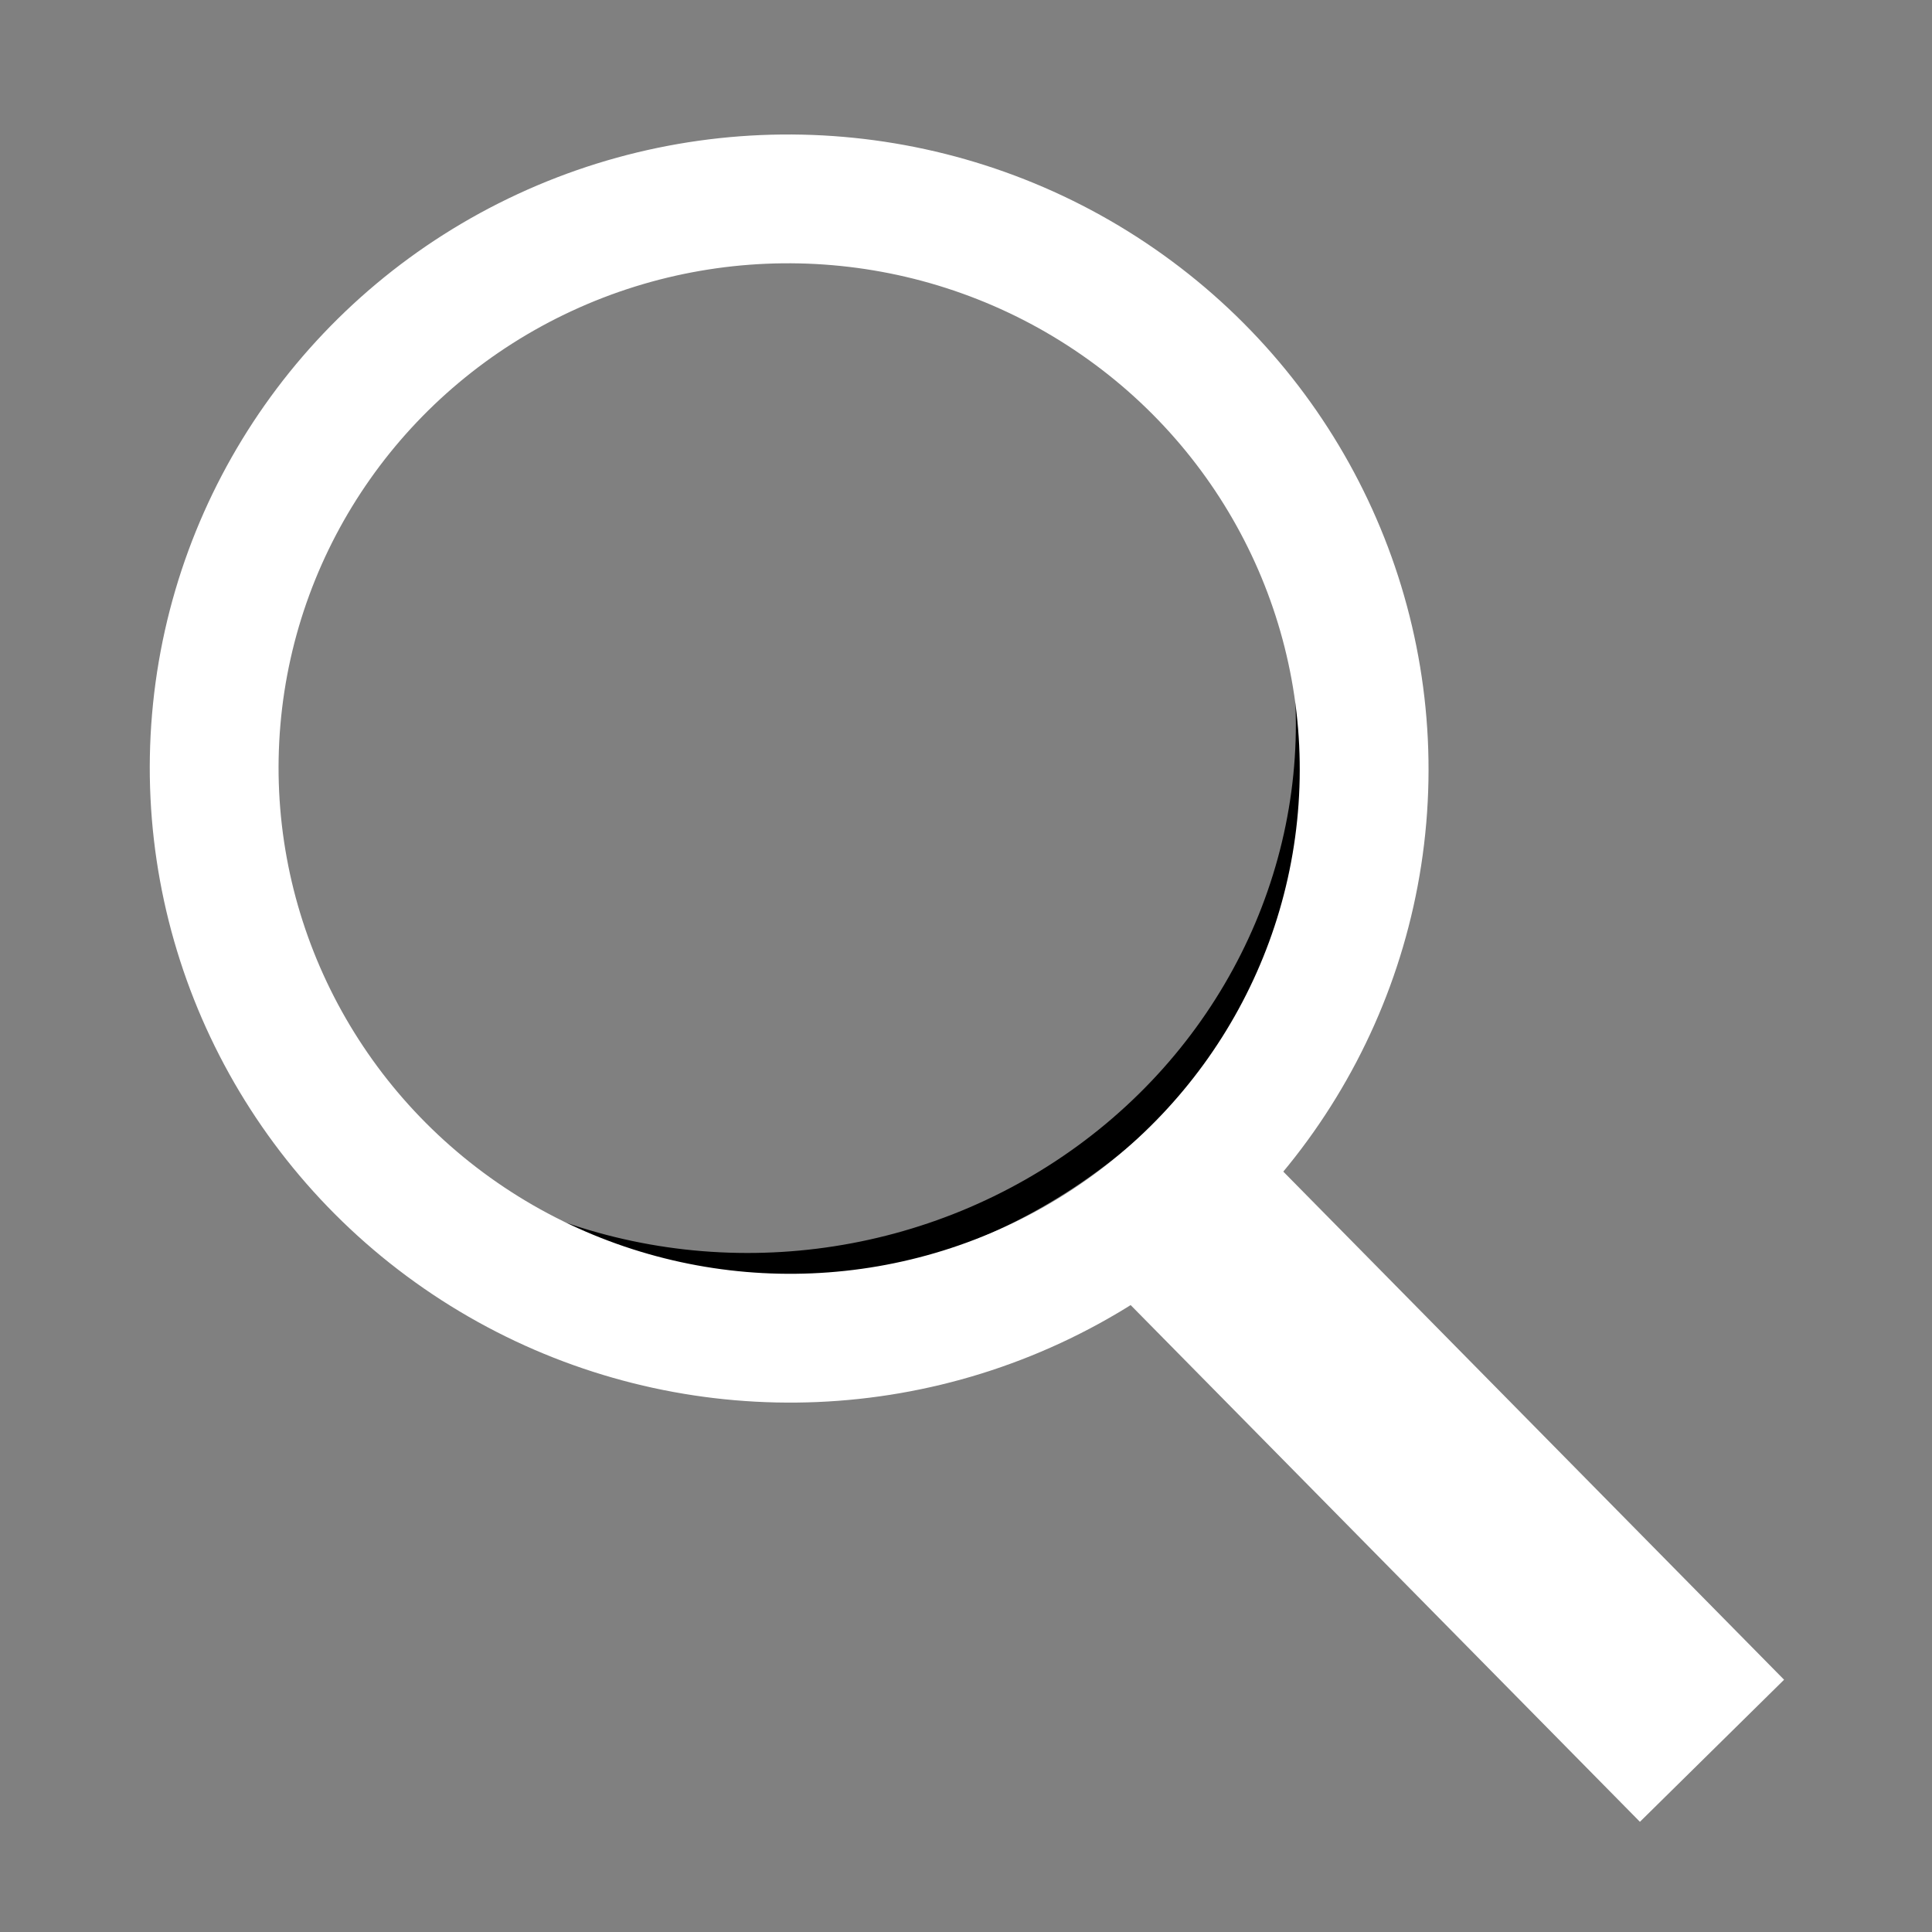 <svg width="30" height="30" xmlns="http://www.w3.org/2000/svg">
 <rect width="100%" height="100%" fill="#808080" stroke="none"/>
 <!-- Created with Method Draw - http://github.com/duopixel/Method-Draw/ -->
 <g>
  <title>background</title>
  <rect fill="none" id="canvas_background" height="32" width="32" y="-1" x="-1"/>
  <g display="none" overflow="visible" y="0" x="0" height="100%" width="100%" id="canvasGrid">
   <rect fill="url(#gridpattern)" stroke-width="0" y="0" x="0" height="100%" width="100%"/>
  </g>
 </g>
 <g>
  <title>Layer 1</title>
  <ellipse stroke="#000" transform="rotate(-7.968 11.695,11.326) " canvas="#0fffff" canvas-opacity="1" ry="8.374" rx="8.683" id="svg_1" cy="11.326" cx="11.695" stroke-width="0.5" fill="none"/>
  <ellipse stroke-width="2" stroke="#ffffff" transform="rotate(4.909 12.254,11.934) " canvas="#0fffff" canvas-opacity="1" ry="8.845" rx="8.929" id="svg_2" cy="11.934" cx="12.254" fill="none"/>
  <rect stroke="#000000" stroke-width="0" transform="rotate(45.416 22.324,22.863) " id="svg_3" height="3.143" width="12.138" y="21.292" x="16.255" fill="#ffffff"/>
 </g>
</svg>
